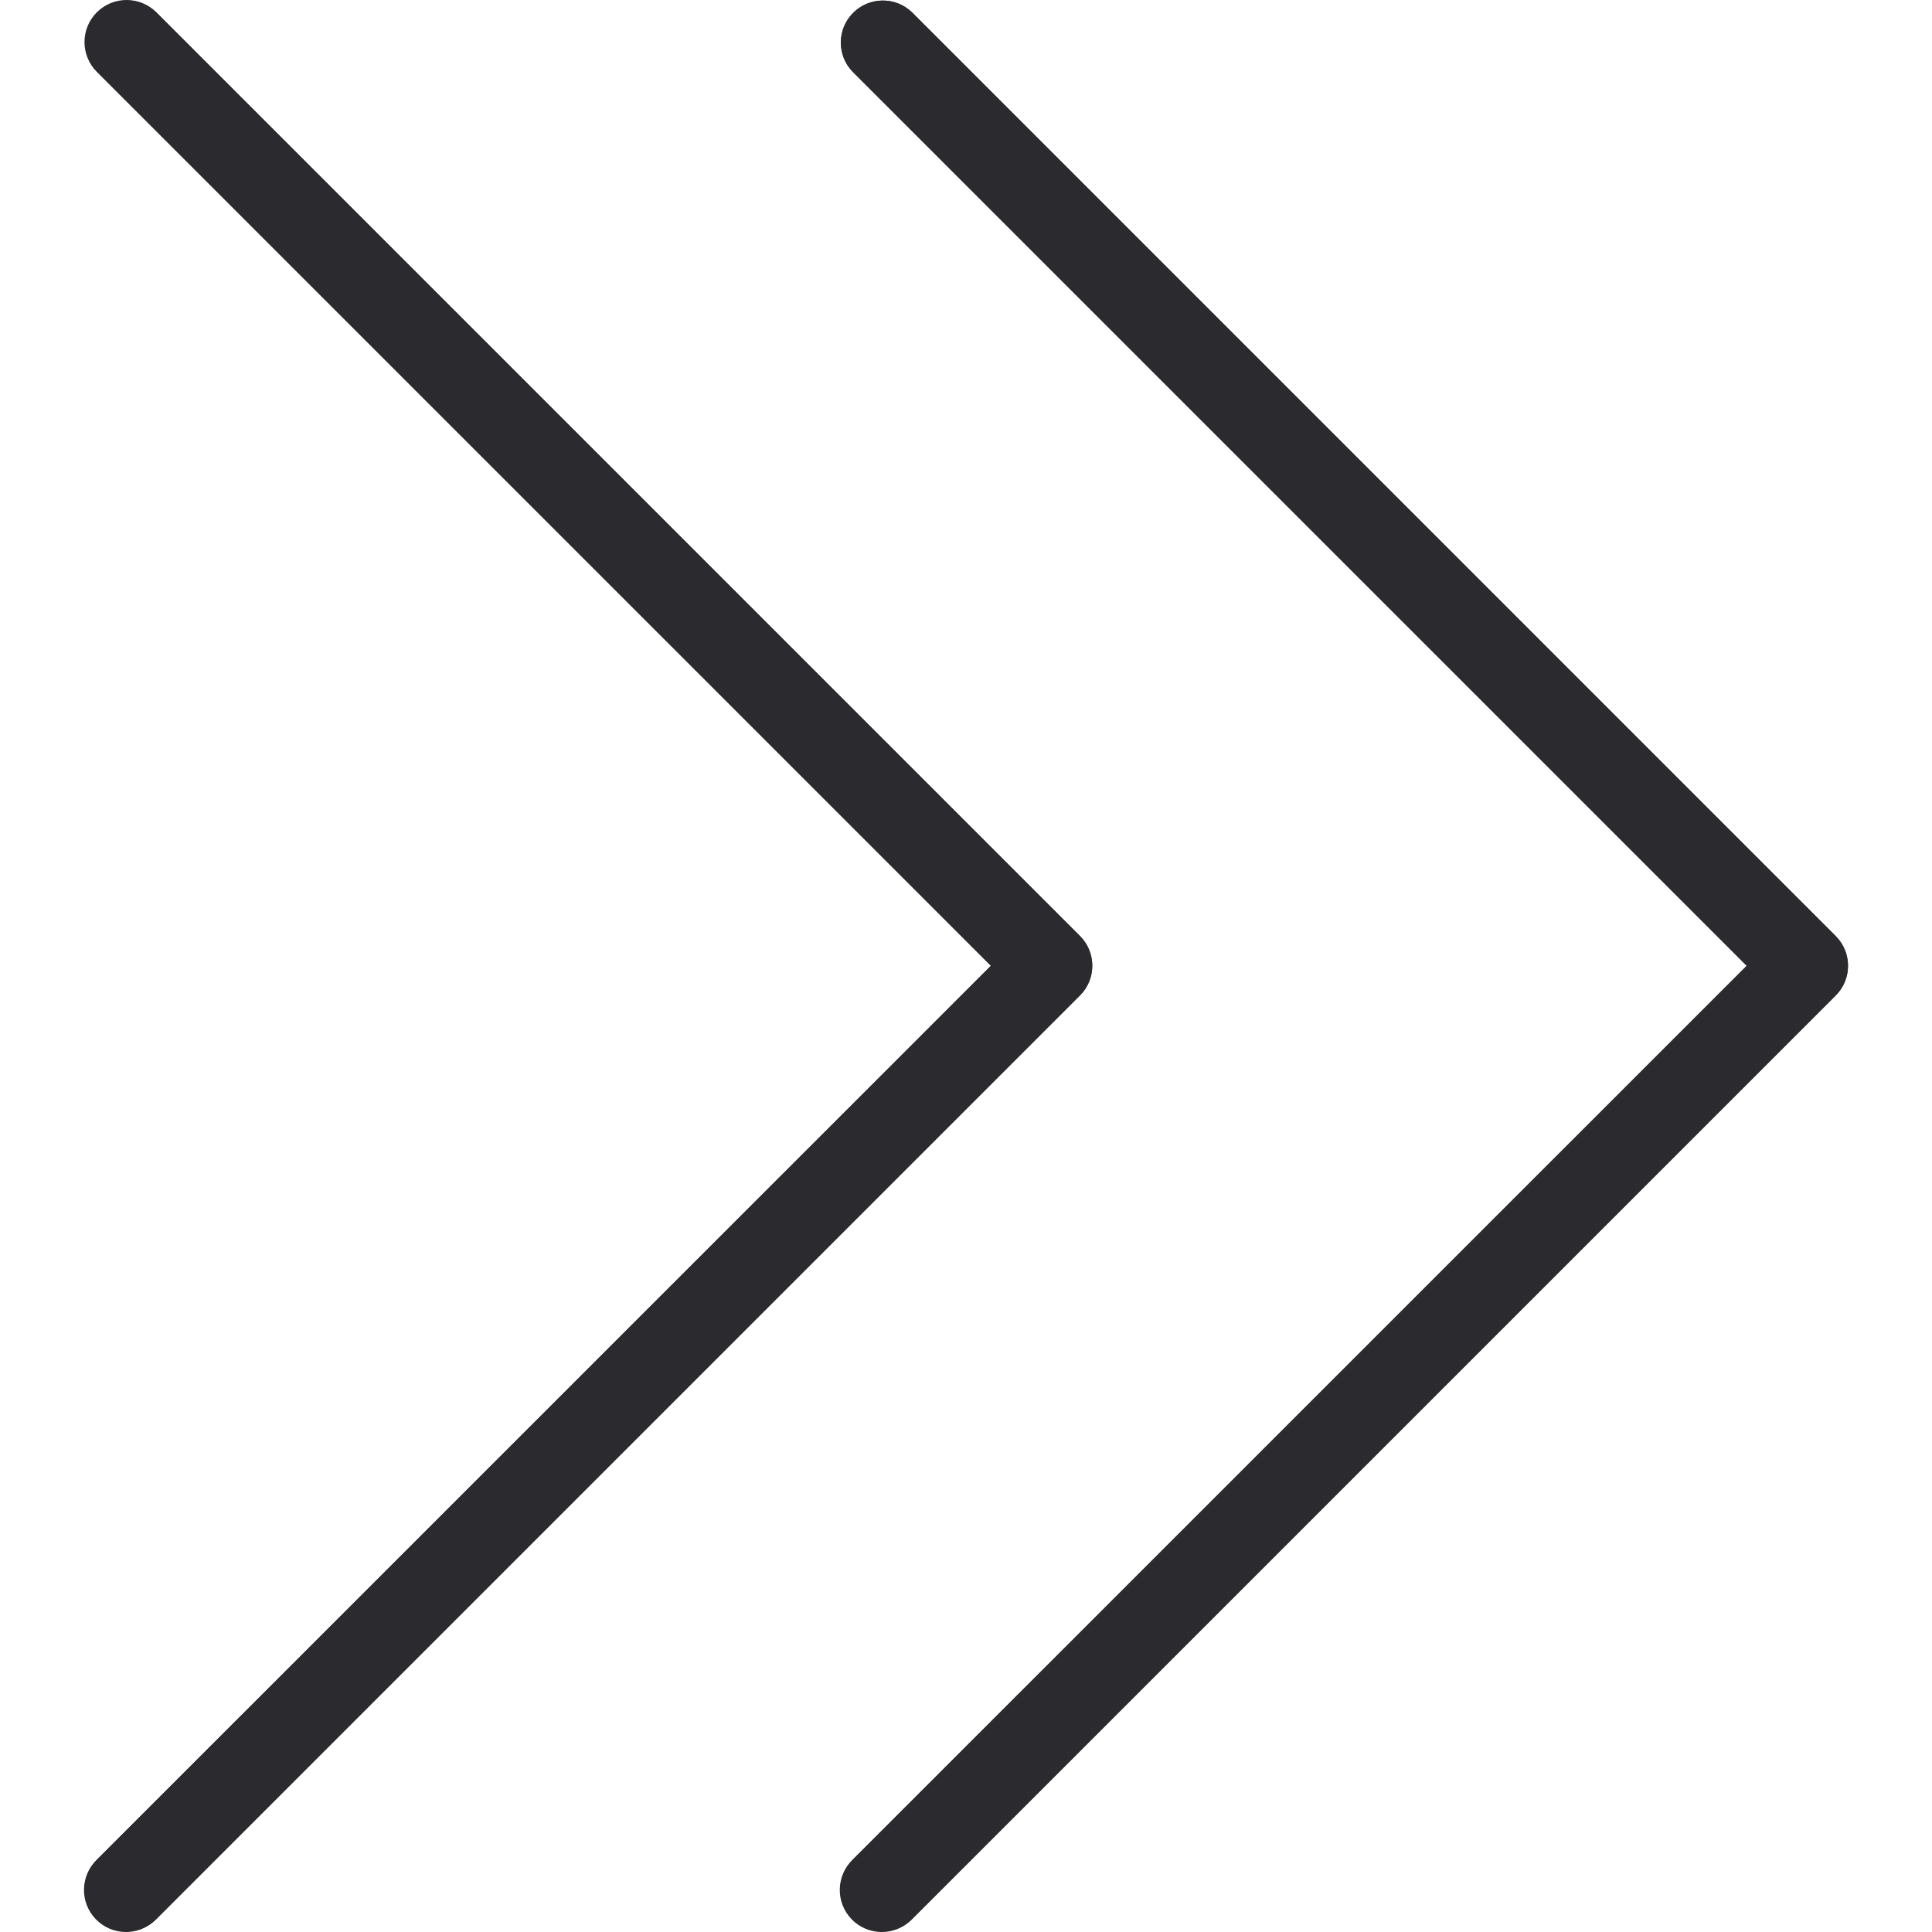 <svg width="512" height="512" viewBox="0 0 512 512" fill="none" xmlns="http://www.w3.org/2000/svg">
<g clip-path="url(#clip0)">
<path d="M241.704 3.263C237.284 -1.007 230.239 -0.884 225.97 3.536C221.805 7.849 221.805 14.685 225.97 18.997L462.895 255.944L225.948 492.869C221.528 497.139 221.405 504.182 225.674 508.603C229.944 513.023 236.988 513.145 241.409 508.877C241.502 508.787 241.592 508.696 241.682 508.603L486.486 263.8C490.829 259.455 490.829 252.411 486.486 248.065L241.704 3.263Z" fill="#2A2A2F"/>
<path d="M286.214 248.067L41.411 3.263C36.991 -1.007 29.946 -0.884 25.676 3.536C21.512 7.849 21.512 14.685 25.676 18.998L262.601 255.945L25.654 492.869C21.234 497.139 21.112 504.182 25.381 508.603C29.651 513.023 36.694 513.145 41.115 508.877C41.208 508.787 41.299 508.696 41.389 508.603L286.192 263.8C290.541 259.461 290.552 252.418 286.214 248.067Z" fill="#2A2A2F"/>
<path d="M233.826 511.875C227.68 511.886 222.69 506.912 222.678 500.767C222.673 497.804 223.85 494.962 225.948 492.869L462.895 255.944L225.948 19.02C221.678 14.6 221.801 7.555 226.221 3.285C230.534 -0.879 237.37 -0.879 241.681 3.285L486.485 248.088C490.828 252.433 490.828 259.477 486.485 263.823L241.682 508.625C239.597 510.706 236.772 511.875 233.826 511.875Z" fill="#2A2A2F"/>
<path d="M33.532 511.875C27.387 511.886 22.396 506.912 22.385 500.767C22.38 497.804 23.556 494.962 25.654 492.869L262.601 255.944L25.654 19.02C21.303 14.668 21.303 7.614 25.654 3.263C30.005 -1.088 37.059 -1.088 41.411 3.263L286.214 248.067C290.558 252.411 290.558 259.455 286.214 263.801L41.411 508.603C39.323 510.697 36.489 511.875 33.532 511.875Z" fill="#2A2A2F"/>
</g>
<defs>
<clipPath id="clip0">
<rect width="512" height="512" fill="white"/>
</clipPath>
</defs>
</svg>
